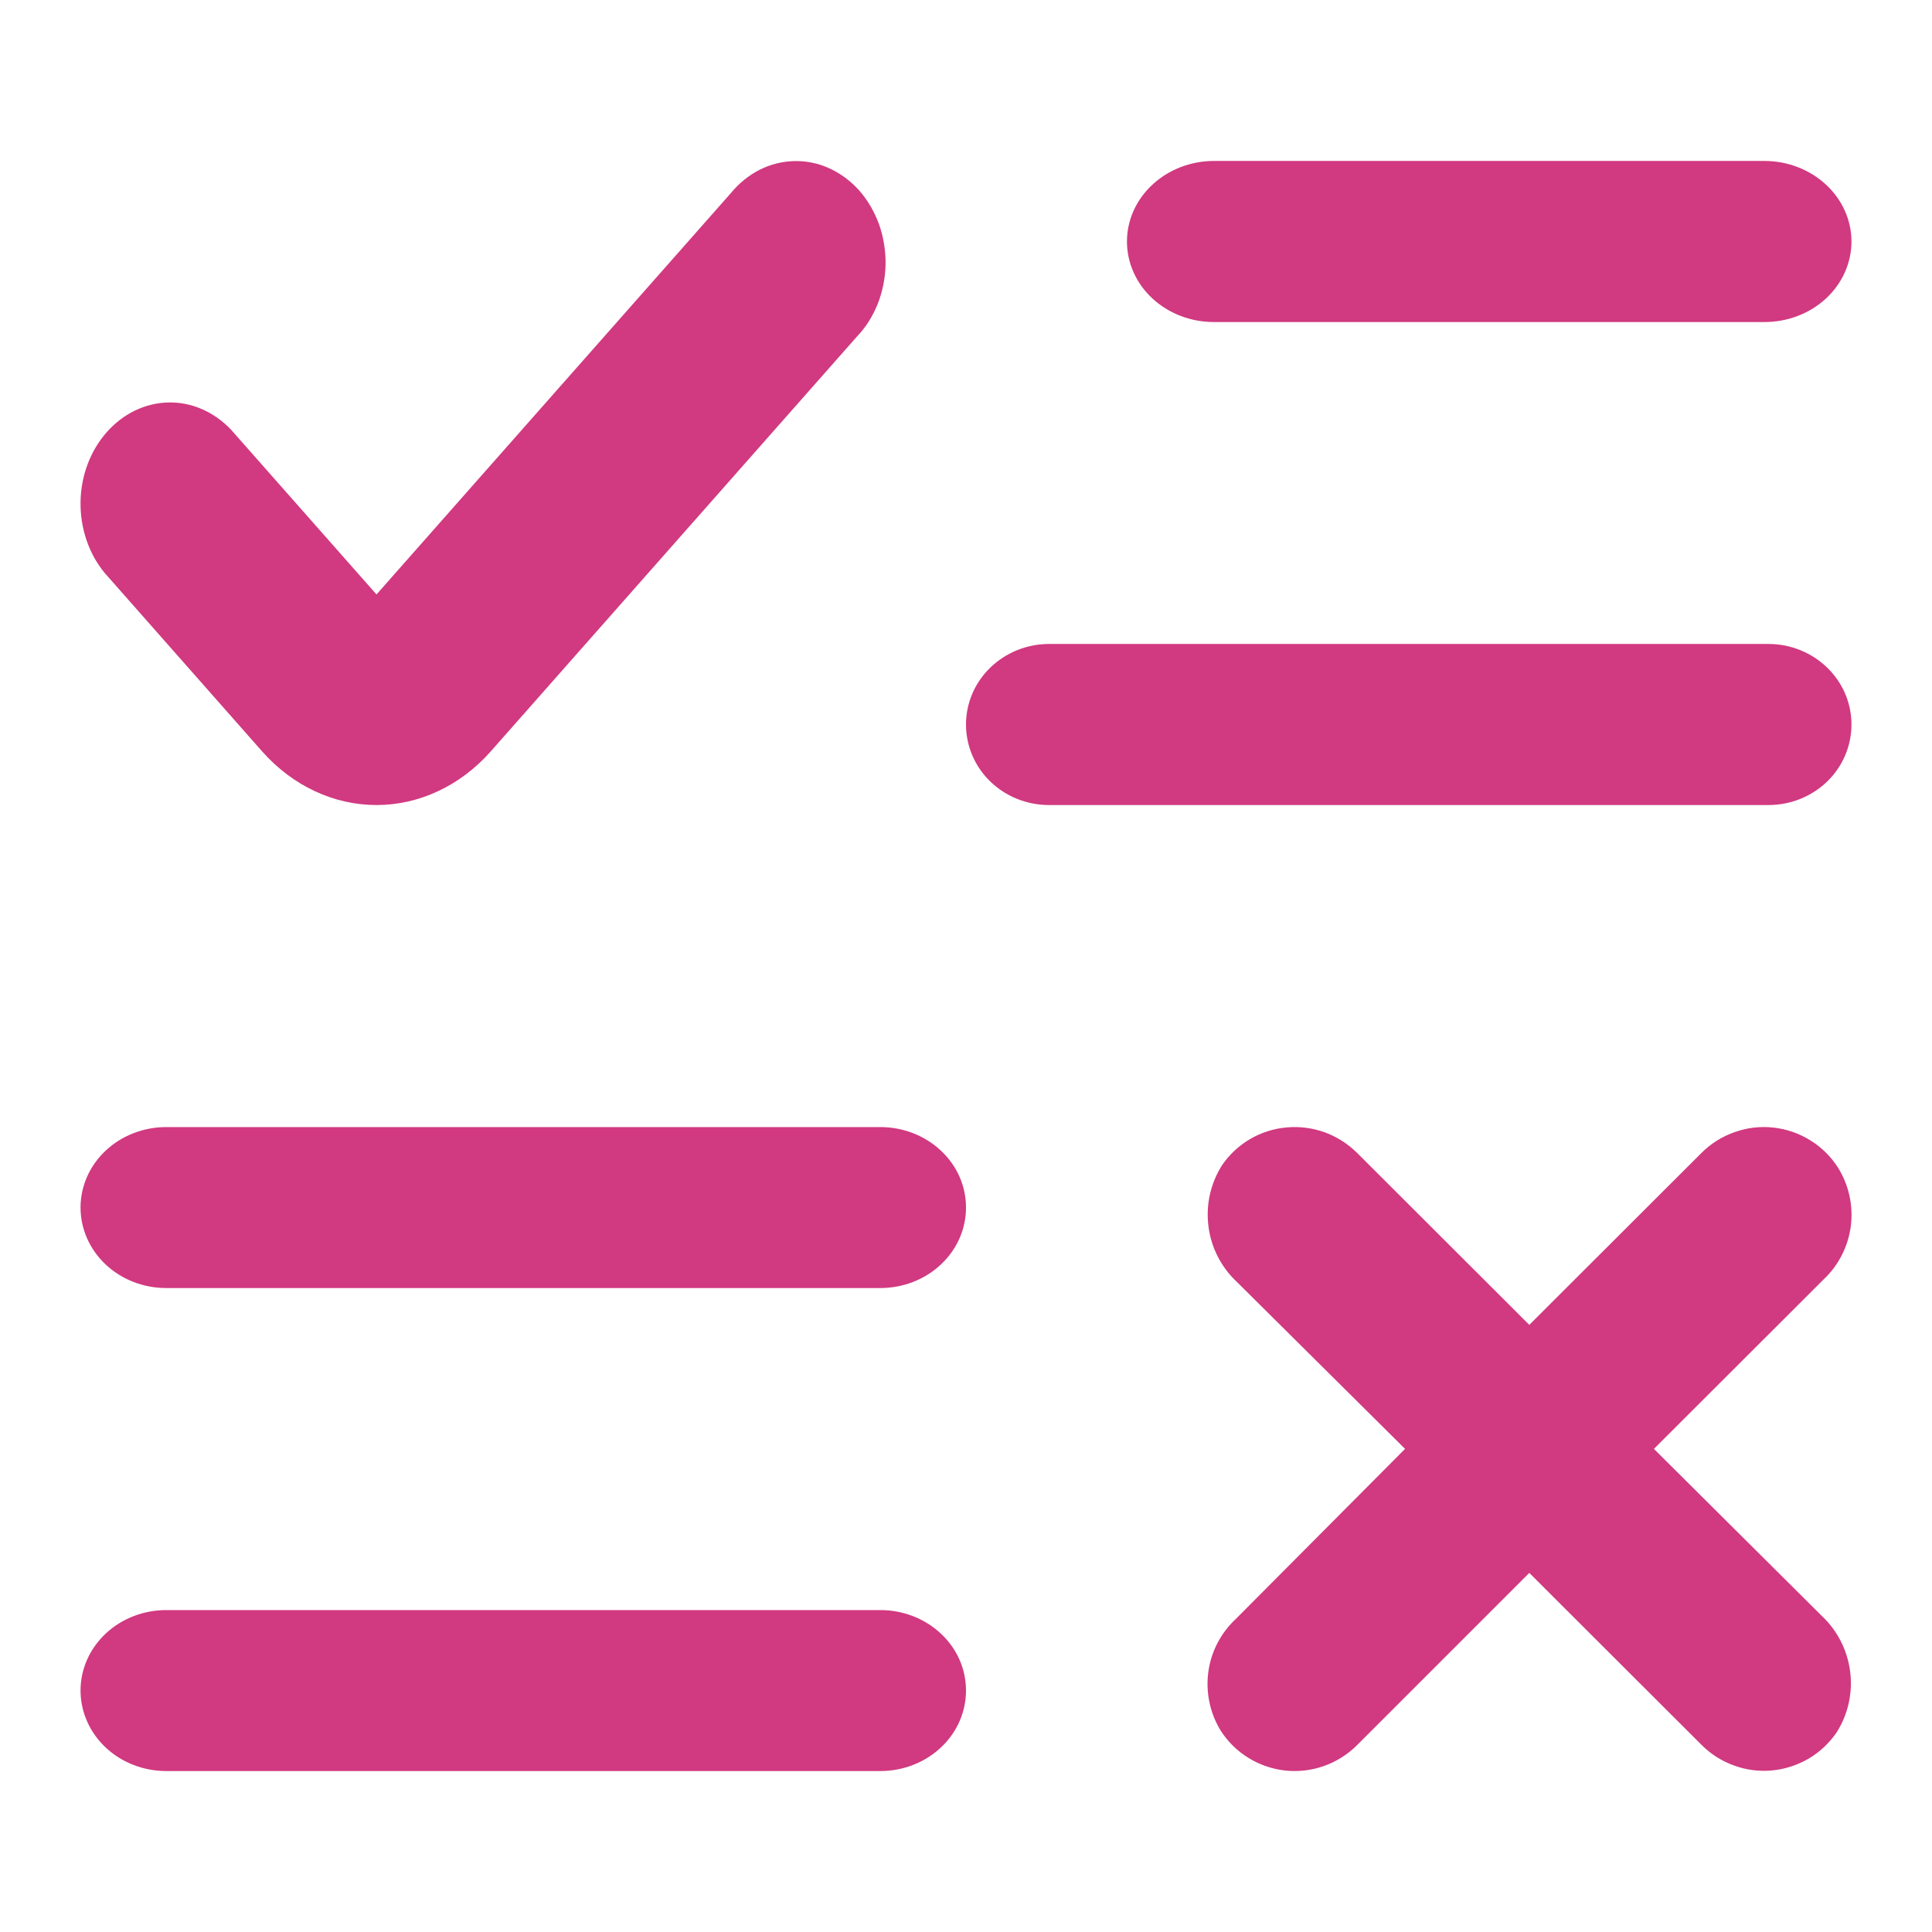 <svg width="16" height="16" viewBox="0 0 16 16" fill="none" xmlns="http://www.w3.org/2000/svg">
<g clip-path="url(#clip0_2106_14723)">
<path d="M14.646 5.333H8.688C8.505 5.333 8.33 5.404 8.201 5.529C8.072 5.654 8 5.823 8 6C8 6.177 8.072 6.347 8.201 6.472C8.33 6.597 8.505 6.667 8.688 6.667H14.646C14.828 6.667 15.003 6.597 15.132 6.472C15.261 6.347 15.333 6.177 15.333 6C15.333 5.823 15.261 5.654 15.132 5.529C15.003 5.404 14.828 5.333 14.646 5.333Z" fill="#D13980"/>
<path d="M14.613 1.333H10.053C9.862 1.333 9.679 1.404 9.544 1.529C9.409 1.654 9.333 1.823 9.333 2C9.333 2.177 9.409 2.347 9.544 2.472C9.679 2.597 9.862 2.667 10.053 2.667H14.613C14.804 2.667 14.987 2.597 15.122 2.472C15.257 2.347 15.333 2.177 15.333 2C15.333 1.823 15.257 1.654 15.122 1.529C14.987 1.404 14.804 1.333 14.613 1.333Z" fill="#D13980"/>
<path d="M7.291 9.334H1.377C1.188 9.334 1.008 9.404 0.875 9.529C0.742 9.654 0.667 9.823 0.667 10C0.667 10.177 0.742 10.347 0.875 10.472C1.008 10.597 1.188 10.667 1.377 10.667H7.291C7.479 10.667 7.659 10.597 7.792 10.472C7.926 10.347 8 10.177 8 10C8 9.823 7.926 9.654 7.792 9.529C7.659 9.404 7.479 9.334 7.291 9.334Z" fill="#D13980"/>
<path d="M7.291 14.667C7.479 14.667 7.659 14.597 7.792 14.472C7.926 14.347 8 14.177 8 14C8 13.823 7.926 13.654 7.792 13.529C7.659 13.404 7.479 13.334 7.291 13.334H1.377C1.188 13.334 1.008 13.404 0.875 13.529C0.742 13.654 0.667 13.823 0.667 14C0.667 14.177 0.742 14.347 0.875 14.472C1.008 14.597 1.188 14.667 1.377 14.667H7.291Z" fill="#D13980"/>
<path d="M10.109 14.332C10.168 14.424 10.246 14.501 10.339 14.558C10.431 14.615 10.536 14.651 10.644 14.663C10.752 14.674 10.862 14.662 10.965 14.625C11.067 14.589 11.161 14.53 11.238 14.453L12.665 13.026L14.092 14.451C14.168 14.527 14.259 14.585 14.36 14.621C14.46 14.658 14.568 14.672 14.675 14.662C14.781 14.652 14.884 14.619 14.977 14.565C15.069 14.511 15.148 14.437 15.209 14.349C15.305 14.198 15.345 14.019 15.322 13.842C15.299 13.665 15.216 13.502 15.085 13.38L13.697 11.999L15.104 10.594C15.228 10.477 15.306 10.321 15.328 10.152C15.349 9.983 15.311 9.813 15.221 9.669C15.162 9.577 15.084 9.5 14.991 9.443C14.898 9.385 14.794 9.35 14.686 9.338C14.577 9.326 14.468 9.339 14.365 9.376C14.262 9.412 14.169 9.47 14.092 9.547L12.665 10.972L11.238 9.547C11.162 9.472 11.071 9.414 10.97 9.377C10.869 9.341 10.762 9.327 10.655 9.337C10.549 9.346 10.445 9.379 10.353 9.433C10.261 9.487 10.181 9.561 10.121 9.649C10.025 9.8 9.985 9.979 10.008 10.156C10.03 10.333 10.114 10.496 10.245 10.618L11.636 11.999L10.238 13.404C10.112 13.52 10.03 13.676 10.007 13.845C9.984 14.014 10.02 14.187 10.109 14.332Z" fill="#D13980"/>
<path d="M0.866 4.744L2.172 6.224C2.423 6.507 2.763 6.667 3.118 6.667C3.472 6.667 3.812 6.507 4.063 6.224L7.098 2.786C7.171 2.71 7.229 2.617 7.27 2.514C7.31 2.411 7.332 2.3 7.334 2.187C7.335 2.075 7.317 1.963 7.28 1.858C7.242 1.754 7.187 1.659 7.117 1.579C7.046 1.5 6.963 1.437 6.87 1.395C6.778 1.352 6.679 1.332 6.58 1.334C6.48 1.336 6.382 1.36 6.291 1.406C6.201 1.452 6.119 1.518 6.051 1.601L3.118 4.923L1.913 3.558C1.772 3.41 1.587 3.329 1.395 3.333C1.203 3.337 1.02 3.425 0.884 3.579C0.748 3.733 0.67 3.94 0.667 4.157C0.664 4.375 0.735 4.585 0.866 4.744Z" fill="#D13980"/>
</g>
<defs>
<clipPath id="clip0_2106_14723">
<rect width="16" height="16" fill="white"/>
</clipPath>
</defs>
</svg>

